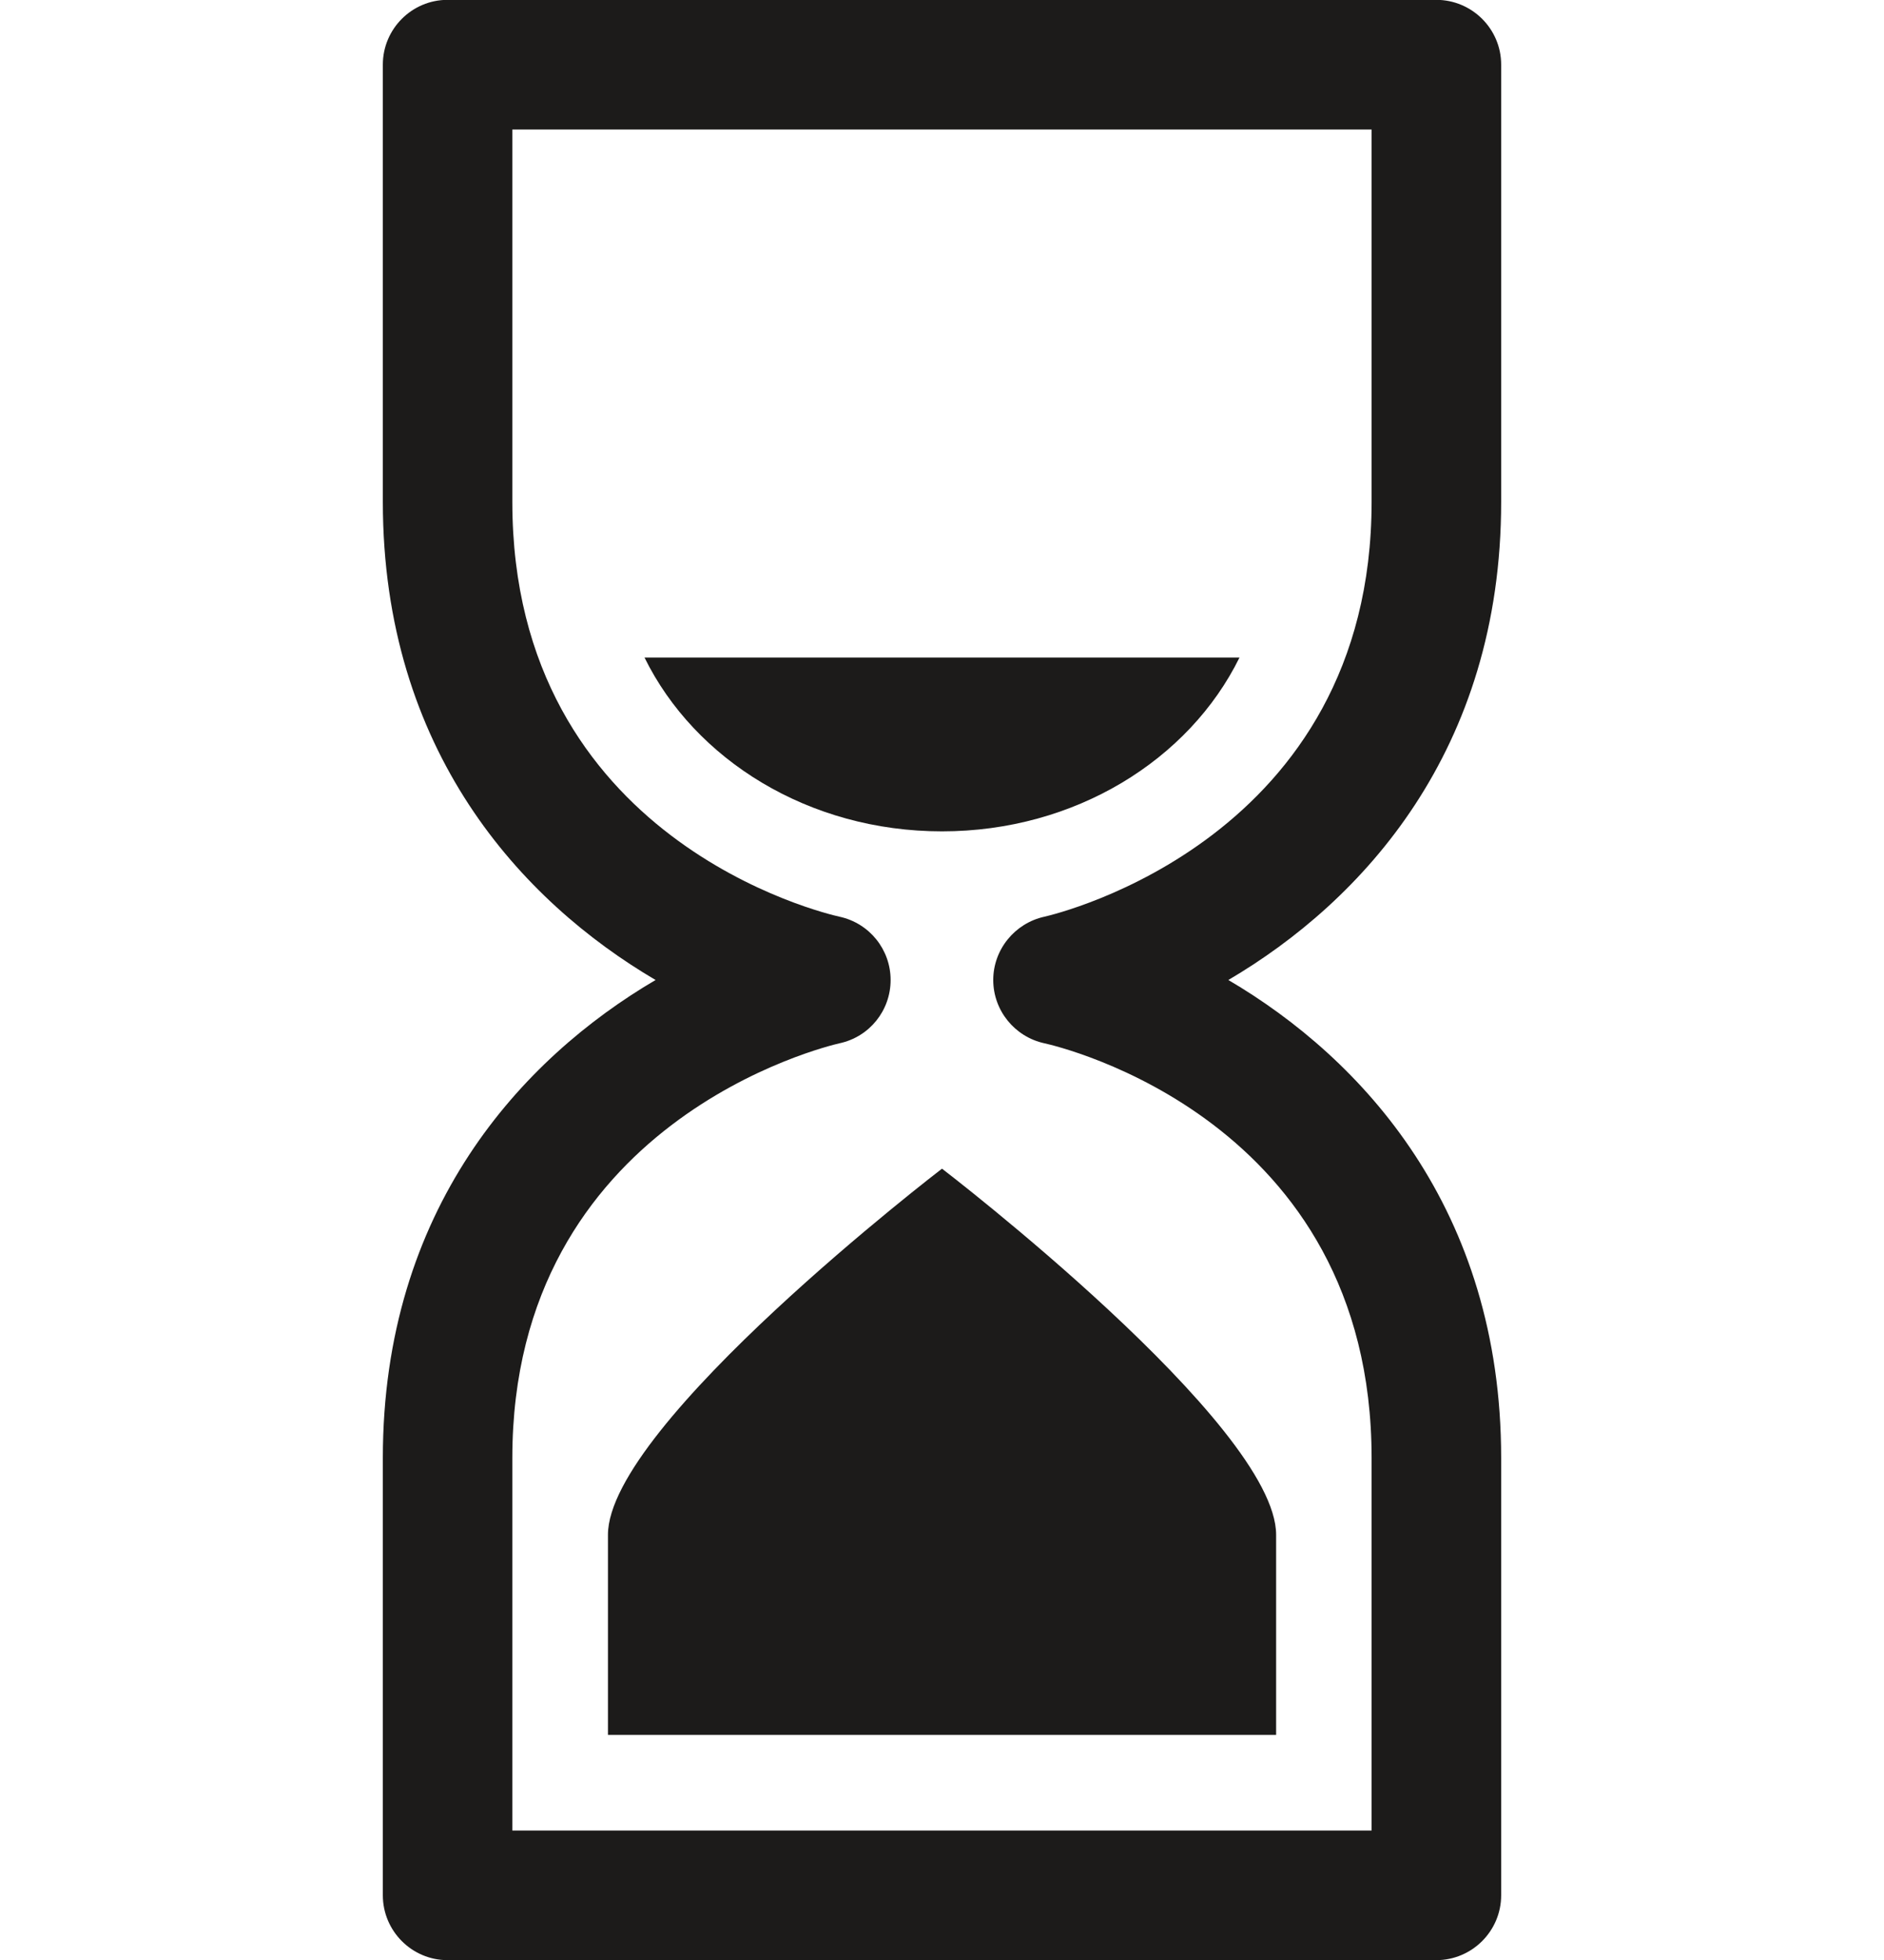 <?xml version="1.0" encoding="iso-8859-1"?>
<!-- Generator: Adobe Illustrator 16.0.0, SVG Export Plug-In . SVG Version: 6.00 Build 0)  -->
<!DOCTYPE svg PUBLIC "-//W3C//DTD SVG 1.1//EN" "http://www.w3.org/Graphics/SVG/1.1/DTD/svg11.dtd">
<svg version="1.1" xmlns="http://www.w3.org/2000/svg" xmlns:xlink="http://www.w3.org/1999/xlink" x="0px" y="0px"
	 width="961.539px" height="1000px" viewBox="0 0 961.539 1000" style="enable-background:new 0 0 961.539 1000;"
	 xml:space="preserve">
<g id="KP_x5F_Time_x5F_icon">
	<g>
		<g>
			<g>
				<path style="fill:#1C1B1A;" d="M733.015,1000.076H228.416c-18.195,0-33.027-14.867-33.027-33.1V743.889
					c0-126.955,70.793-203.734,139.2-243.89c-68.406-40.188-139.2-116.97-139.2-243.979V32.985
					c0-18.231,14.832-33.062,33.027-33.062h504.599c18.268,0,33.136,14.831,33.136,33.062v223.035
					c0,127.008-70.864,203.79-139.235,243.979c68.371,40.155,139.235,116.935,139.235,243.89v223.088
					C766.15,985.209,751.282,1000.076,733.015,1000.076z M261.479,933.951h438.545V743.889
					c0-173.059-160.182-210.102-167.019-211.604c-15.121-3.291-26.081-16.713-26.081-32.286c0-15.5,10.96-28.958,26.081-32.285
					c6.655-1.502,167.019-39.811,167.019-211.694V66.067H261.479v189.953c0,173.149,160.217,210.192,167.018,211.694
					c15.267,3.327,26.046,16.784,26.046,32.285c0,15.573-10.78,28.995-26.046,32.286c-6.729,1.539-167.018,39.775-167.018,211.604
					V933.951z"/>
			</g>
			<g>
				<path style="fill:#1C1B1A;" d="M480.77,596.26c0,0-170.489,130.555-170.489,186.805V885.15h340.908h0.108V783.064
					C651.297,726.814,480.77,596.26,480.77,596.26"/>
			</g>
			<g>
				<path style="fill:#1C1B1A;" d="M328.946,335.496c25.682,52.183,83.813,88.664,151.823,88.664
					c67.936,0,126.142-36.481,151.825-88.664H328.946z"/>
			</g>
		</g>
	</g>
</g>
<g id="Layer_1">
</g>
</svg>
